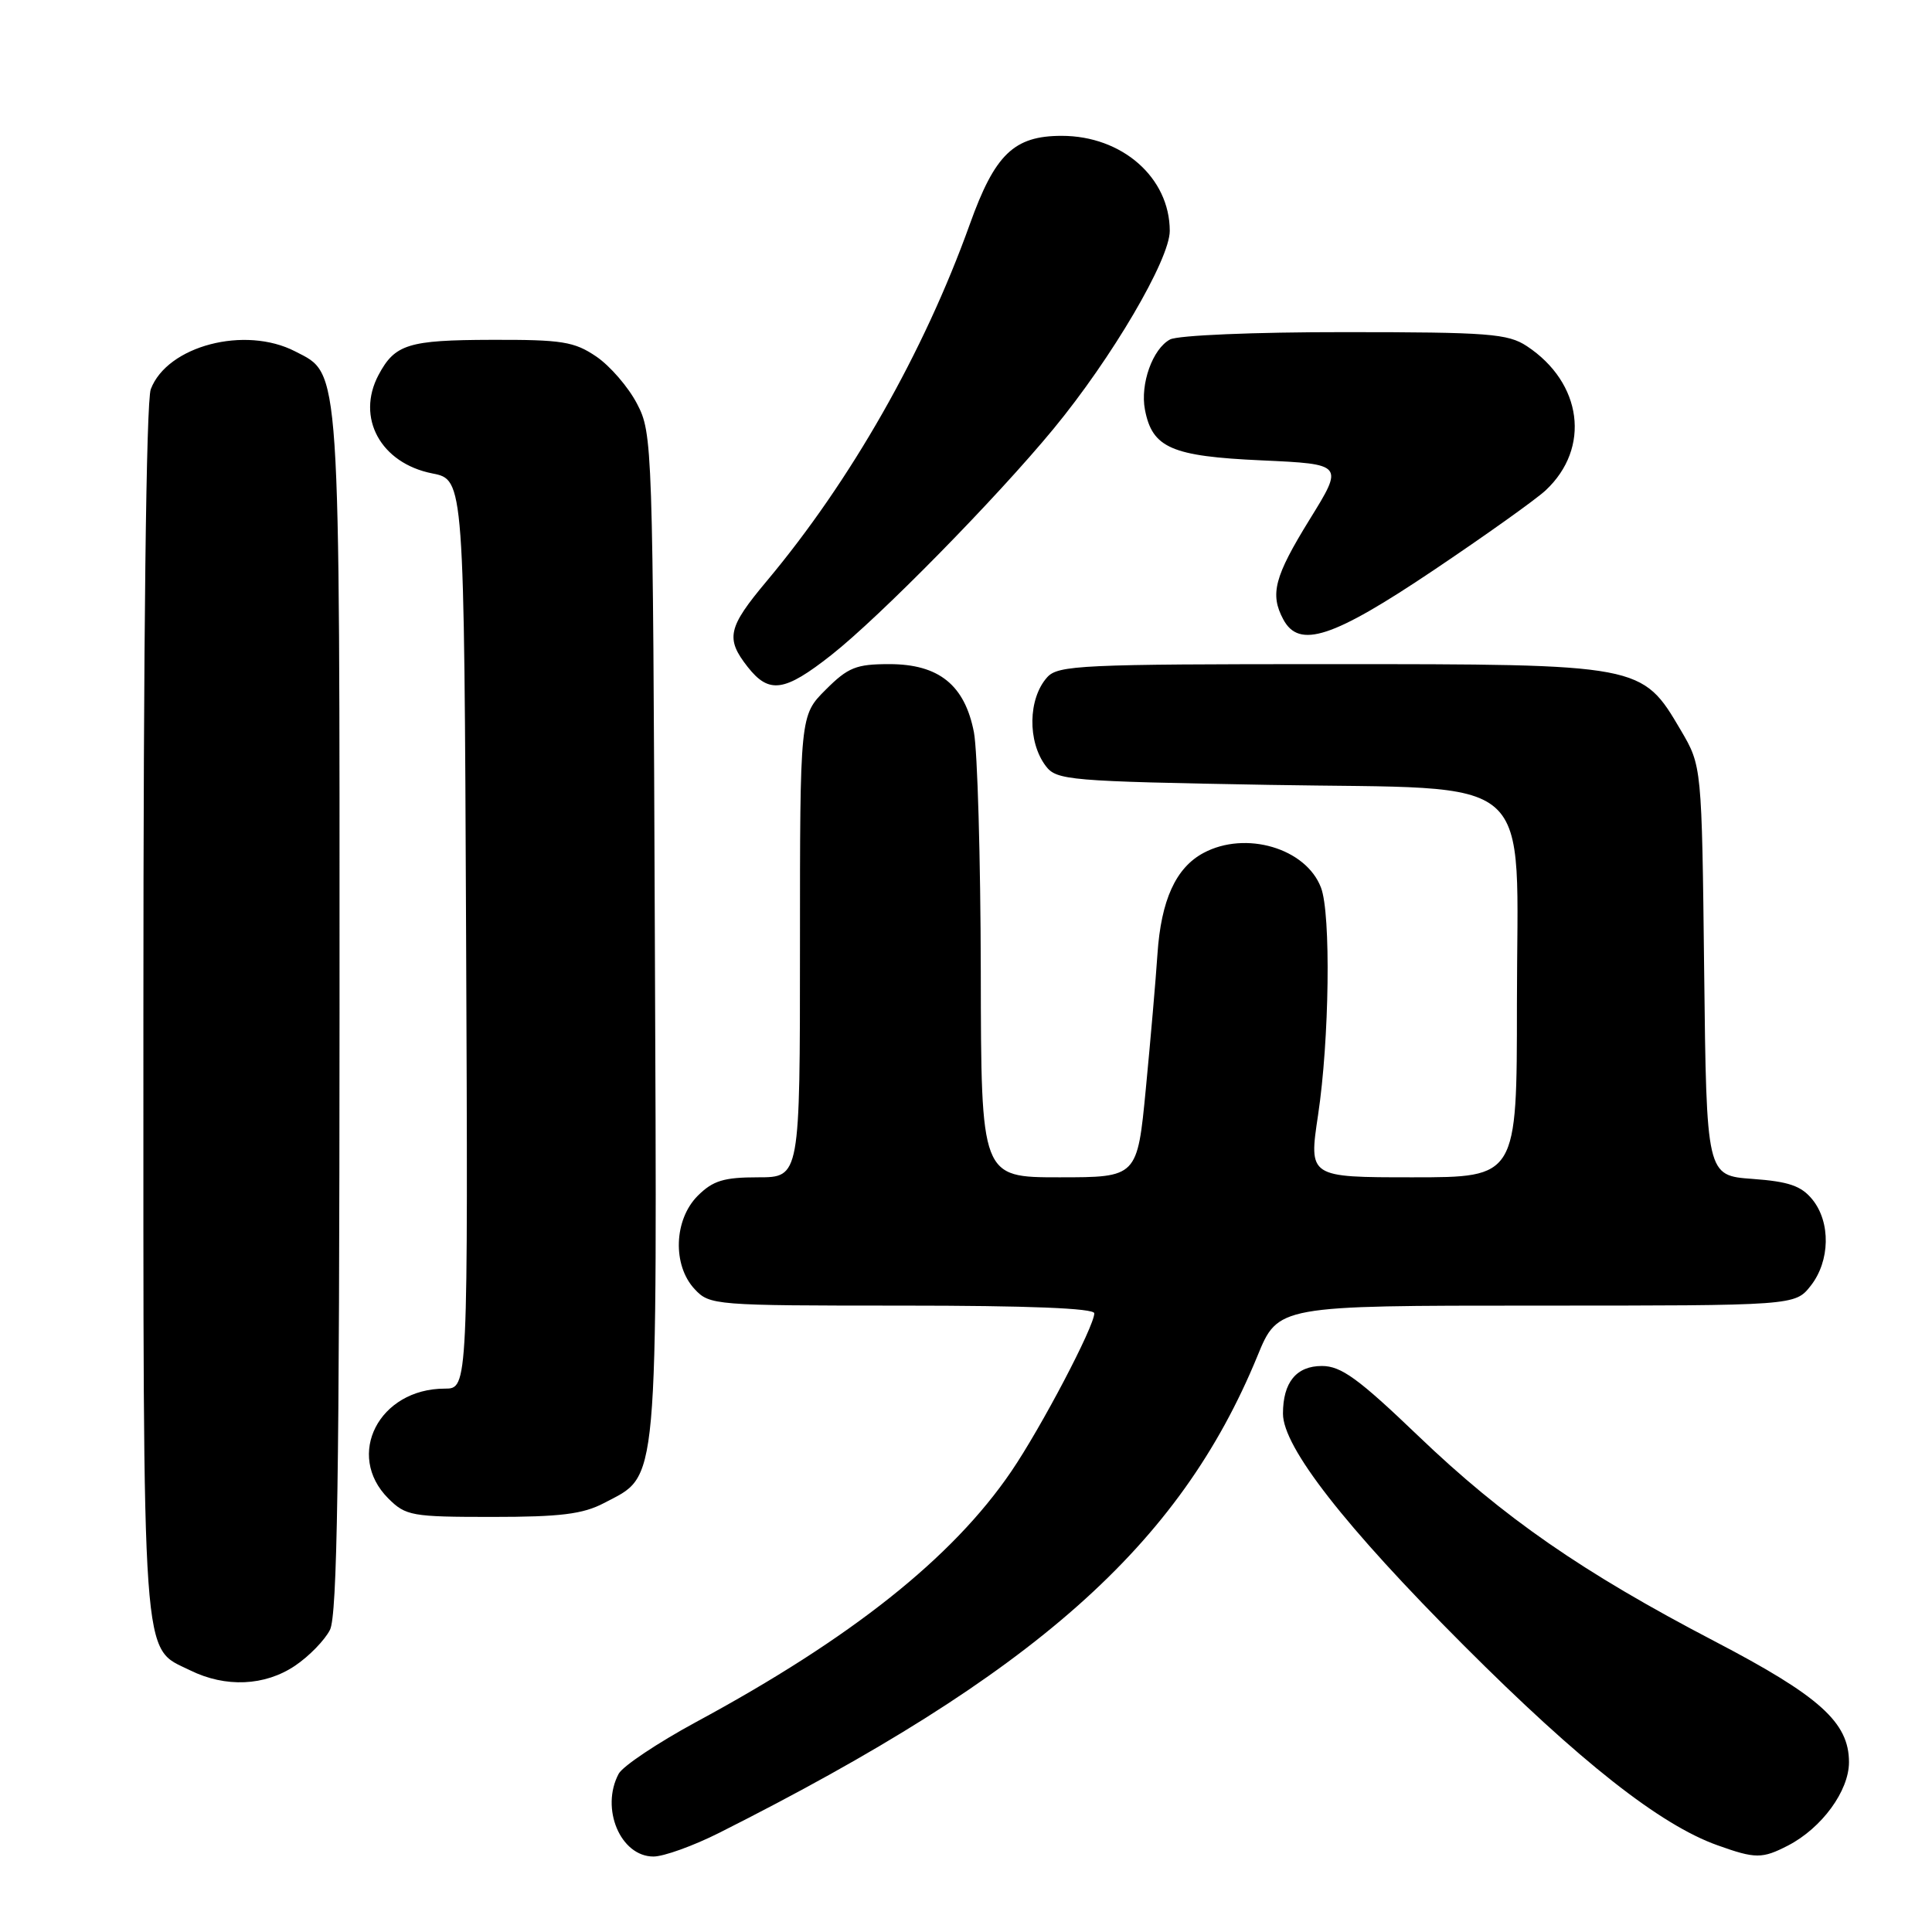 <?xml version="1.0" encoding="UTF-8" standalone="no"?>
<!DOCTYPE svg PUBLIC "-//W3C//DTD SVG 1.1//EN" "http://www.w3.org/Graphics/SVG/1.1/DTD/svg11.dtd" >
<svg xmlns="http://www.w3.org/2000/svg" xmlns:xlink="http://www.w3.org/1999/xlink" version="1.1" viewBox="0 0 256 256">
 <g >
 <path fill="currentColor"
d=" M 95.28 242.87 C 137.12 221.81 156.28 204.83 166.62 179.67 C 169.35 173.00 169.35 173.00 203.60 173.00 C 237.85 173.00 237.85 173.00 239.93 170.37 C 242.50 167.10 242.60 161.96 240.15 158.94 C 238.68 157.13 237.02 156.56 232.21 156.21 C 226.12 155.77 226.12 155.77 225.81 128.63 C 225.50 101.50 225.50 101.50 222.71 96.75 C 217.56 88.00 217.58 88.00 176.19 88.00 C 143.28 88.00 140.18 88.14 138.75 89.75 C 136.22 92.58 136.13 98.27 138.57 101.50 C 140.00 103.39 141.56 103.53 168.13 104.00 C 204.29 104.64 201.00 101.73 201.00 133.06 C 201.00 156.00 201.00 156.00 187.20 156.00 C 173.41 156.00 173.41 156.00 174.65 147.75 C 176.15 137.81 176.37 121.09 175.04 117.62 C 173.06 112.39 165.05 110.03 159.47 113.02 C 155.80 114.98 153.85 119.27 153.37 126.41 C 153.15 129.76 152.45 137.79 151.83 144.25 C 150.70 156.00 150.70 156.00 140.35 156.00 C 130.00 156.00 130.00 156.00 129.96 128.75 C 129.93 113.76 129.52 99.49 129.05 97.03 C 127.84 90.77 124.40 88.00 117.84 88.00 C 113.44 88.00 112.37 88.43 109.40 91.40 C 106.00 94.80 106.00 94.80 106.00 125.40 C 106.00 156.00 106.00 156.00 100.45 156.00 C 95.90 156.00 94.47 156.44 92.45 158.45 C 89.29 161.62 89.09 167.65 92.04 170.81 C 94.03 172.95 94.63 173.00 119.54 173.00 C 136.26 173.00 145.00 173.35 145.00 174.02 C 145.00 175.75 137.95 189.18 133.98 195.00 C 126.20 206.42 112.79 217.08 92.23 228.18 C 87.14 230.94 82.53 234.02 81.98 235.03 C 79.53 239.62 82.21 246.00 86.59 246.00 C 87.94 246.00 91.86 244.59 95.28 242.87 Z  M 236.93 244.54 C 241.40 242.22 245.00 237.30 245.00 233.50 C 245.00 228.23 241.13 224.75 227.22 217.49 C 209.68 208.34 199.22 201.09 187.91 190.25 C 179.99 182.66 177.70 181.00 175.16 181.00 C 171.77 181.00 170.00 183.17 170.00 187.32 C 170.00 191.75 178.20 202.26 193.97 218.04 C 209.34 233.43 219.98 241.81 227.58 244.51 C 232.60 246.31 233.50 246.31 236.93 244.54 Z  M 39.09 220.72 C 40.95 219.47 43.03 217.33 43.72 215.97 C 44.69 214.06 44.97 195.63 44.99 134.22 C 45.00 47.35 45.16 49.68 39.13 46.57 C 32.47 43.12 22.16 45.82 19.98 51.57 C 19.37 53.15 19.00 84.57 19.00 134.11 C 19.00 222.18 18.71 218.13 25.20 221.33 C 29.89 223.64 35.09 223.41 39.09 220.72 Z  M 80.02 199.17 C 87.34 195.31 87.07 198.38 86.77 124.00 C 86.51 58.79 86.46 57.42 84.41 53.50 C 83.27 51.30 80.84 48.49 79.02 47.25 C 76.09 45.26 74.48 45.00 65.10 45.03 C 54.09 45.06 52.33 45.61 50.16 49.68 C 47.15 55.35 50.44 61.38 57.28 62.73 C 61.50 63.56 61.50 63.56 61.76 123.78 C 62.02 184.00 62.02 184.00 58.94 184.00 C 50.23 184.00 45.70 192.79 51.45 198.55 C 53.77 200.86 54.54 201.00 65.22 201.00 C 74.26 201.00 77.23 200.63 80.02 199.17 Z  M 110.16 86.79 C 116.57 81.74 131.98 66.06 139.59 56.83 C 147.32 47.46 155.00 34.38 155.00 30.59 C 154.99 23.54 148.69 18.00 140.68 18.00 C 134.36 18.00 131.83 20.43 128.51 29.70 C 122.42 46.68 112.74 63.69 101.60 76.99 C 96.43 83.16 96.11 84.60 99.07 88.37 C 101.91 91.98 103.94 91.69 110.16 86.79 Z  M 189.94 75.57 C 196.85 70.93 203.54 66.16 204.81 64.97 C 210.81 59.36 209.67 50.72 202.31 45.86 C 199.80 44.21 197.24 44.01 178.18 44.01 C 166.18 44.00 156.07 44.43 155.04 44.98 C 152.73 46.21 151.06 50.88 151.71 54.28 C 152.68 59.35 155.22 60.46 167.14 61.00 C 178.07 61.50 178.07 61.50 173.53 68.84 C 168.86 76.41 168.25 78.73 170.04 82.07 C 172.14 86.00 176.57 84.55 189.94 75.57 Z "/>
</g>
</svg>